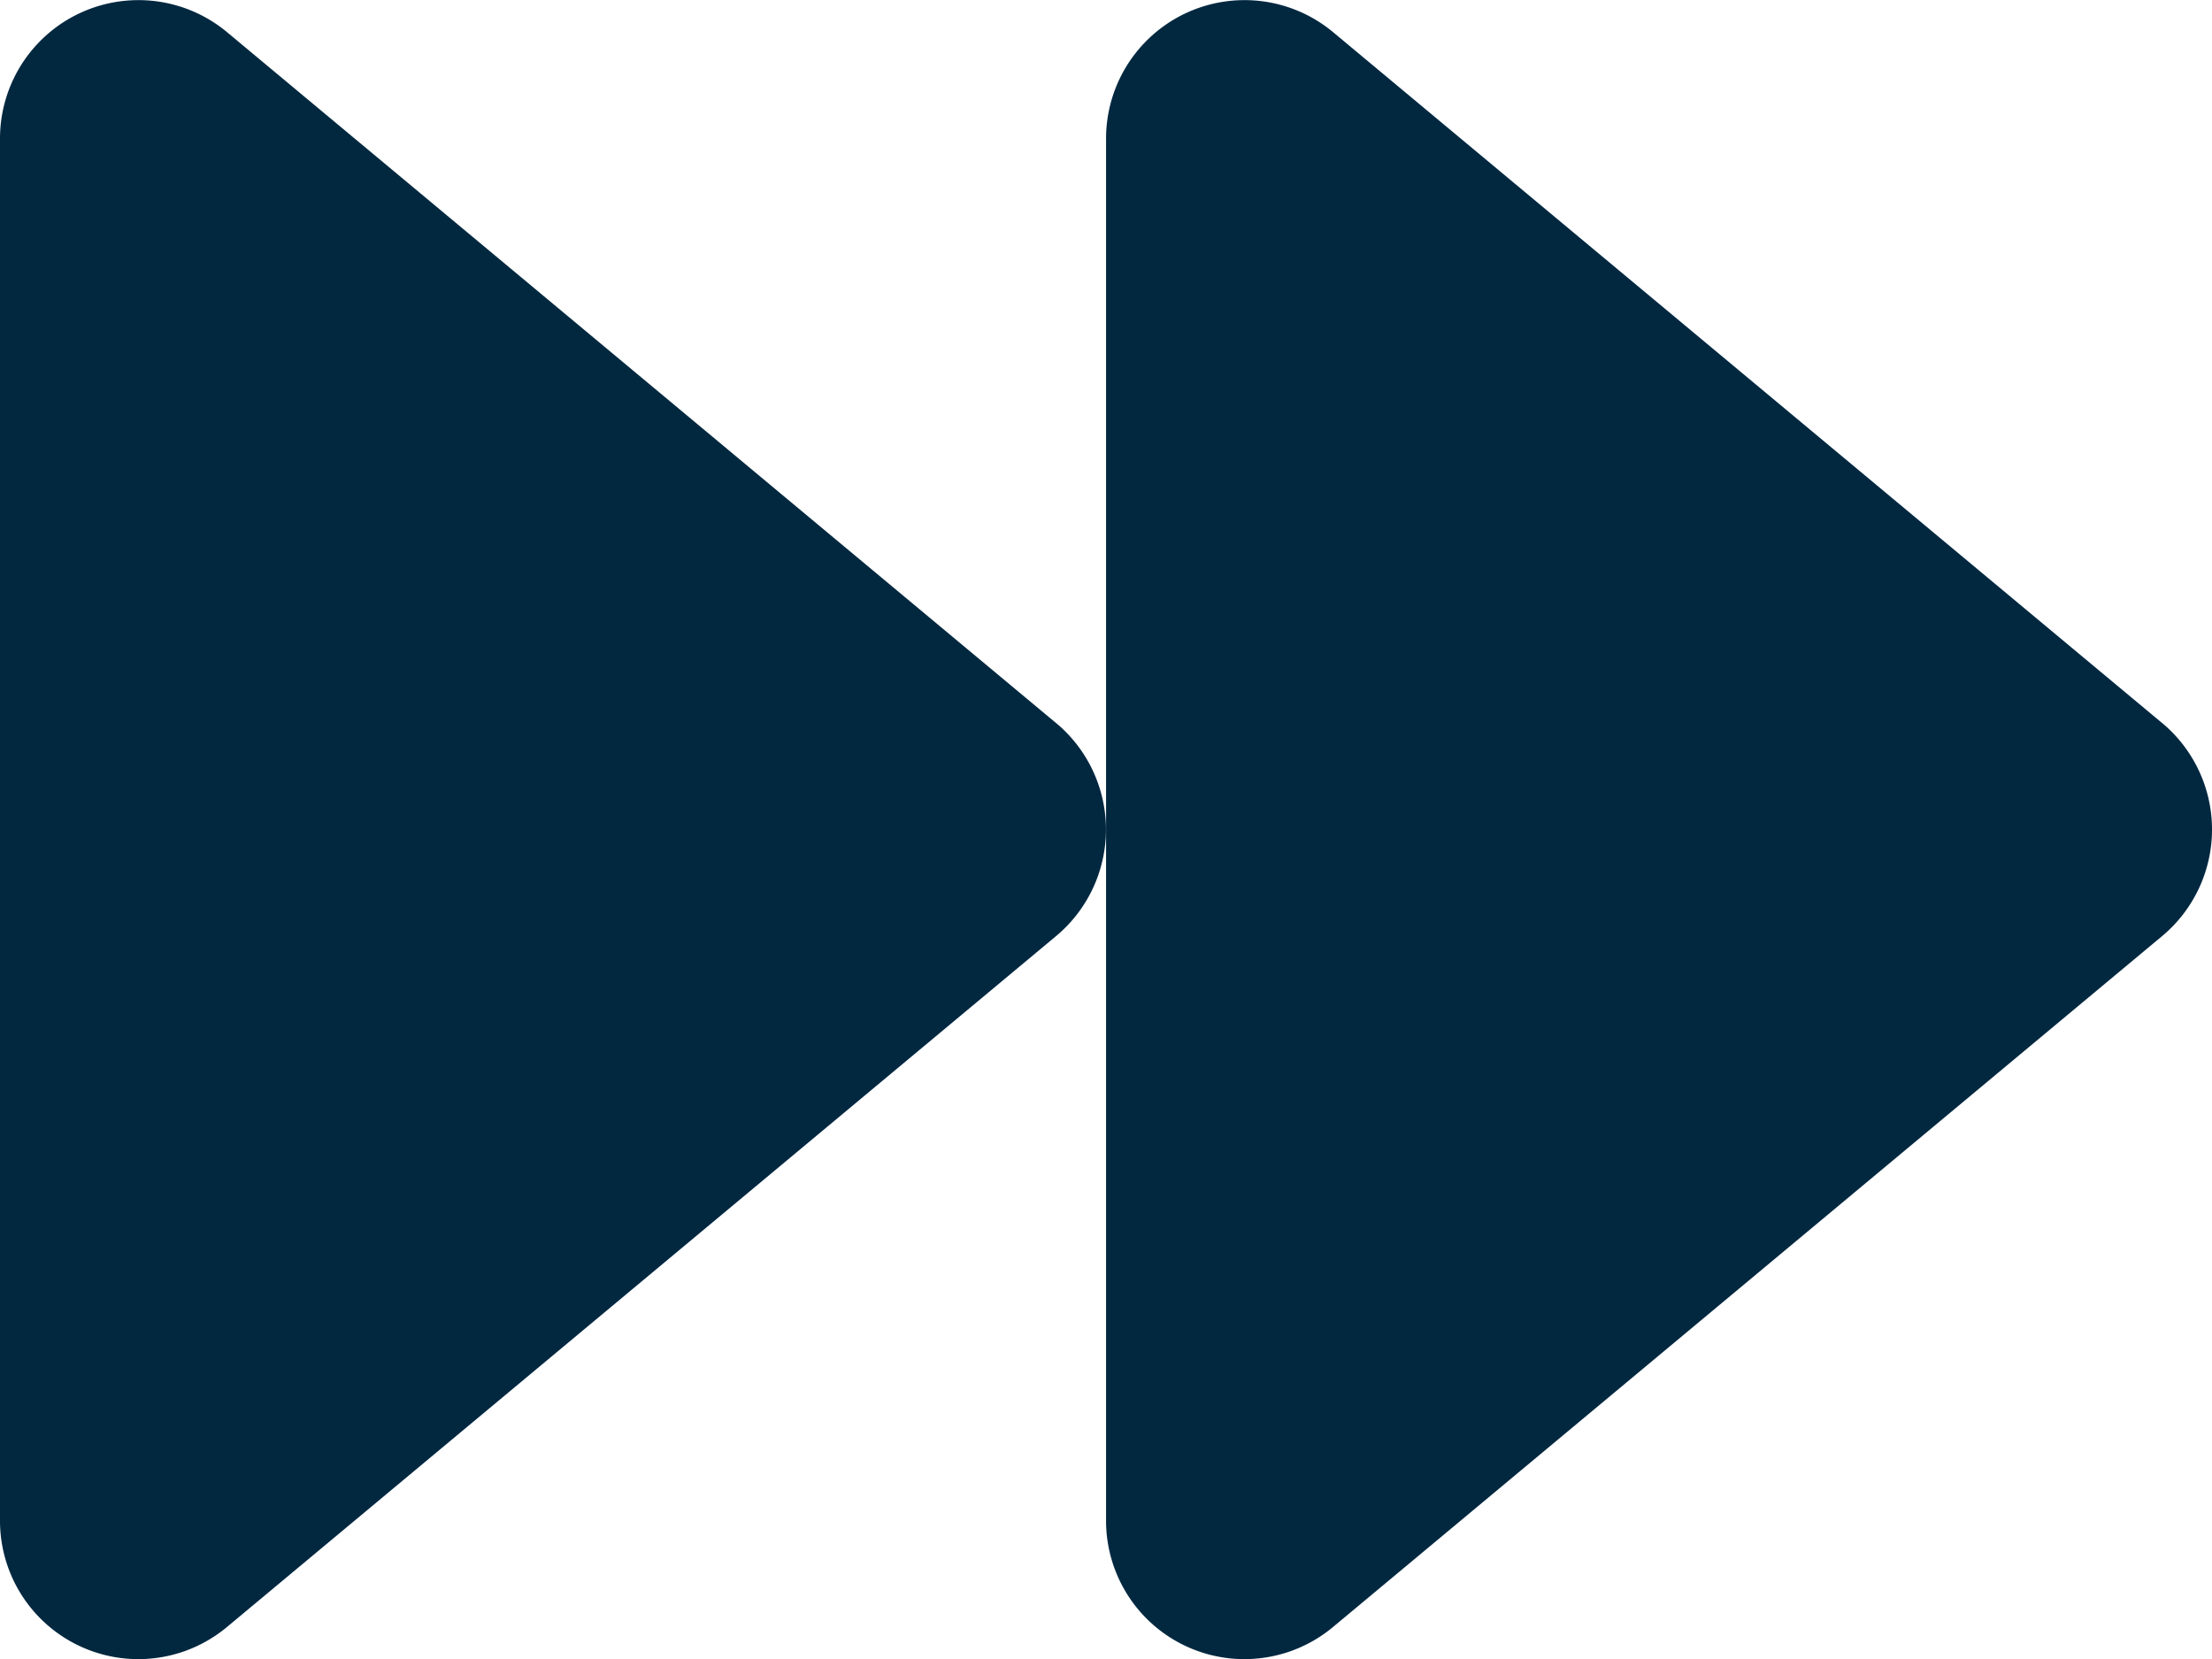 <svg xmlns="http://www.w3.org/2000/svg" width="133.307" height="100" viewBox="0 0 133.307 100">
  <path id="forward" d="M130.319,107.583,80.327,65.922a8.344,8.344,0,0,0-13.67,6.405v83.321a8.337,8.337,0,0,0,13.67,6.405l49.993-41.661a8.36,8.36,0,0,0,0-12.811Zm-66.657,0L13.67,65.922A8.344,8.344,0,0,0,0,72.327v83.321a8.337,8.337,0,0,0,13.67,6.405l49.993-41.661a8.36,8.36,0,0,0,0-12.811Z" transform="translate(0 -63.994)" fill="#022840"/>
</svg>
